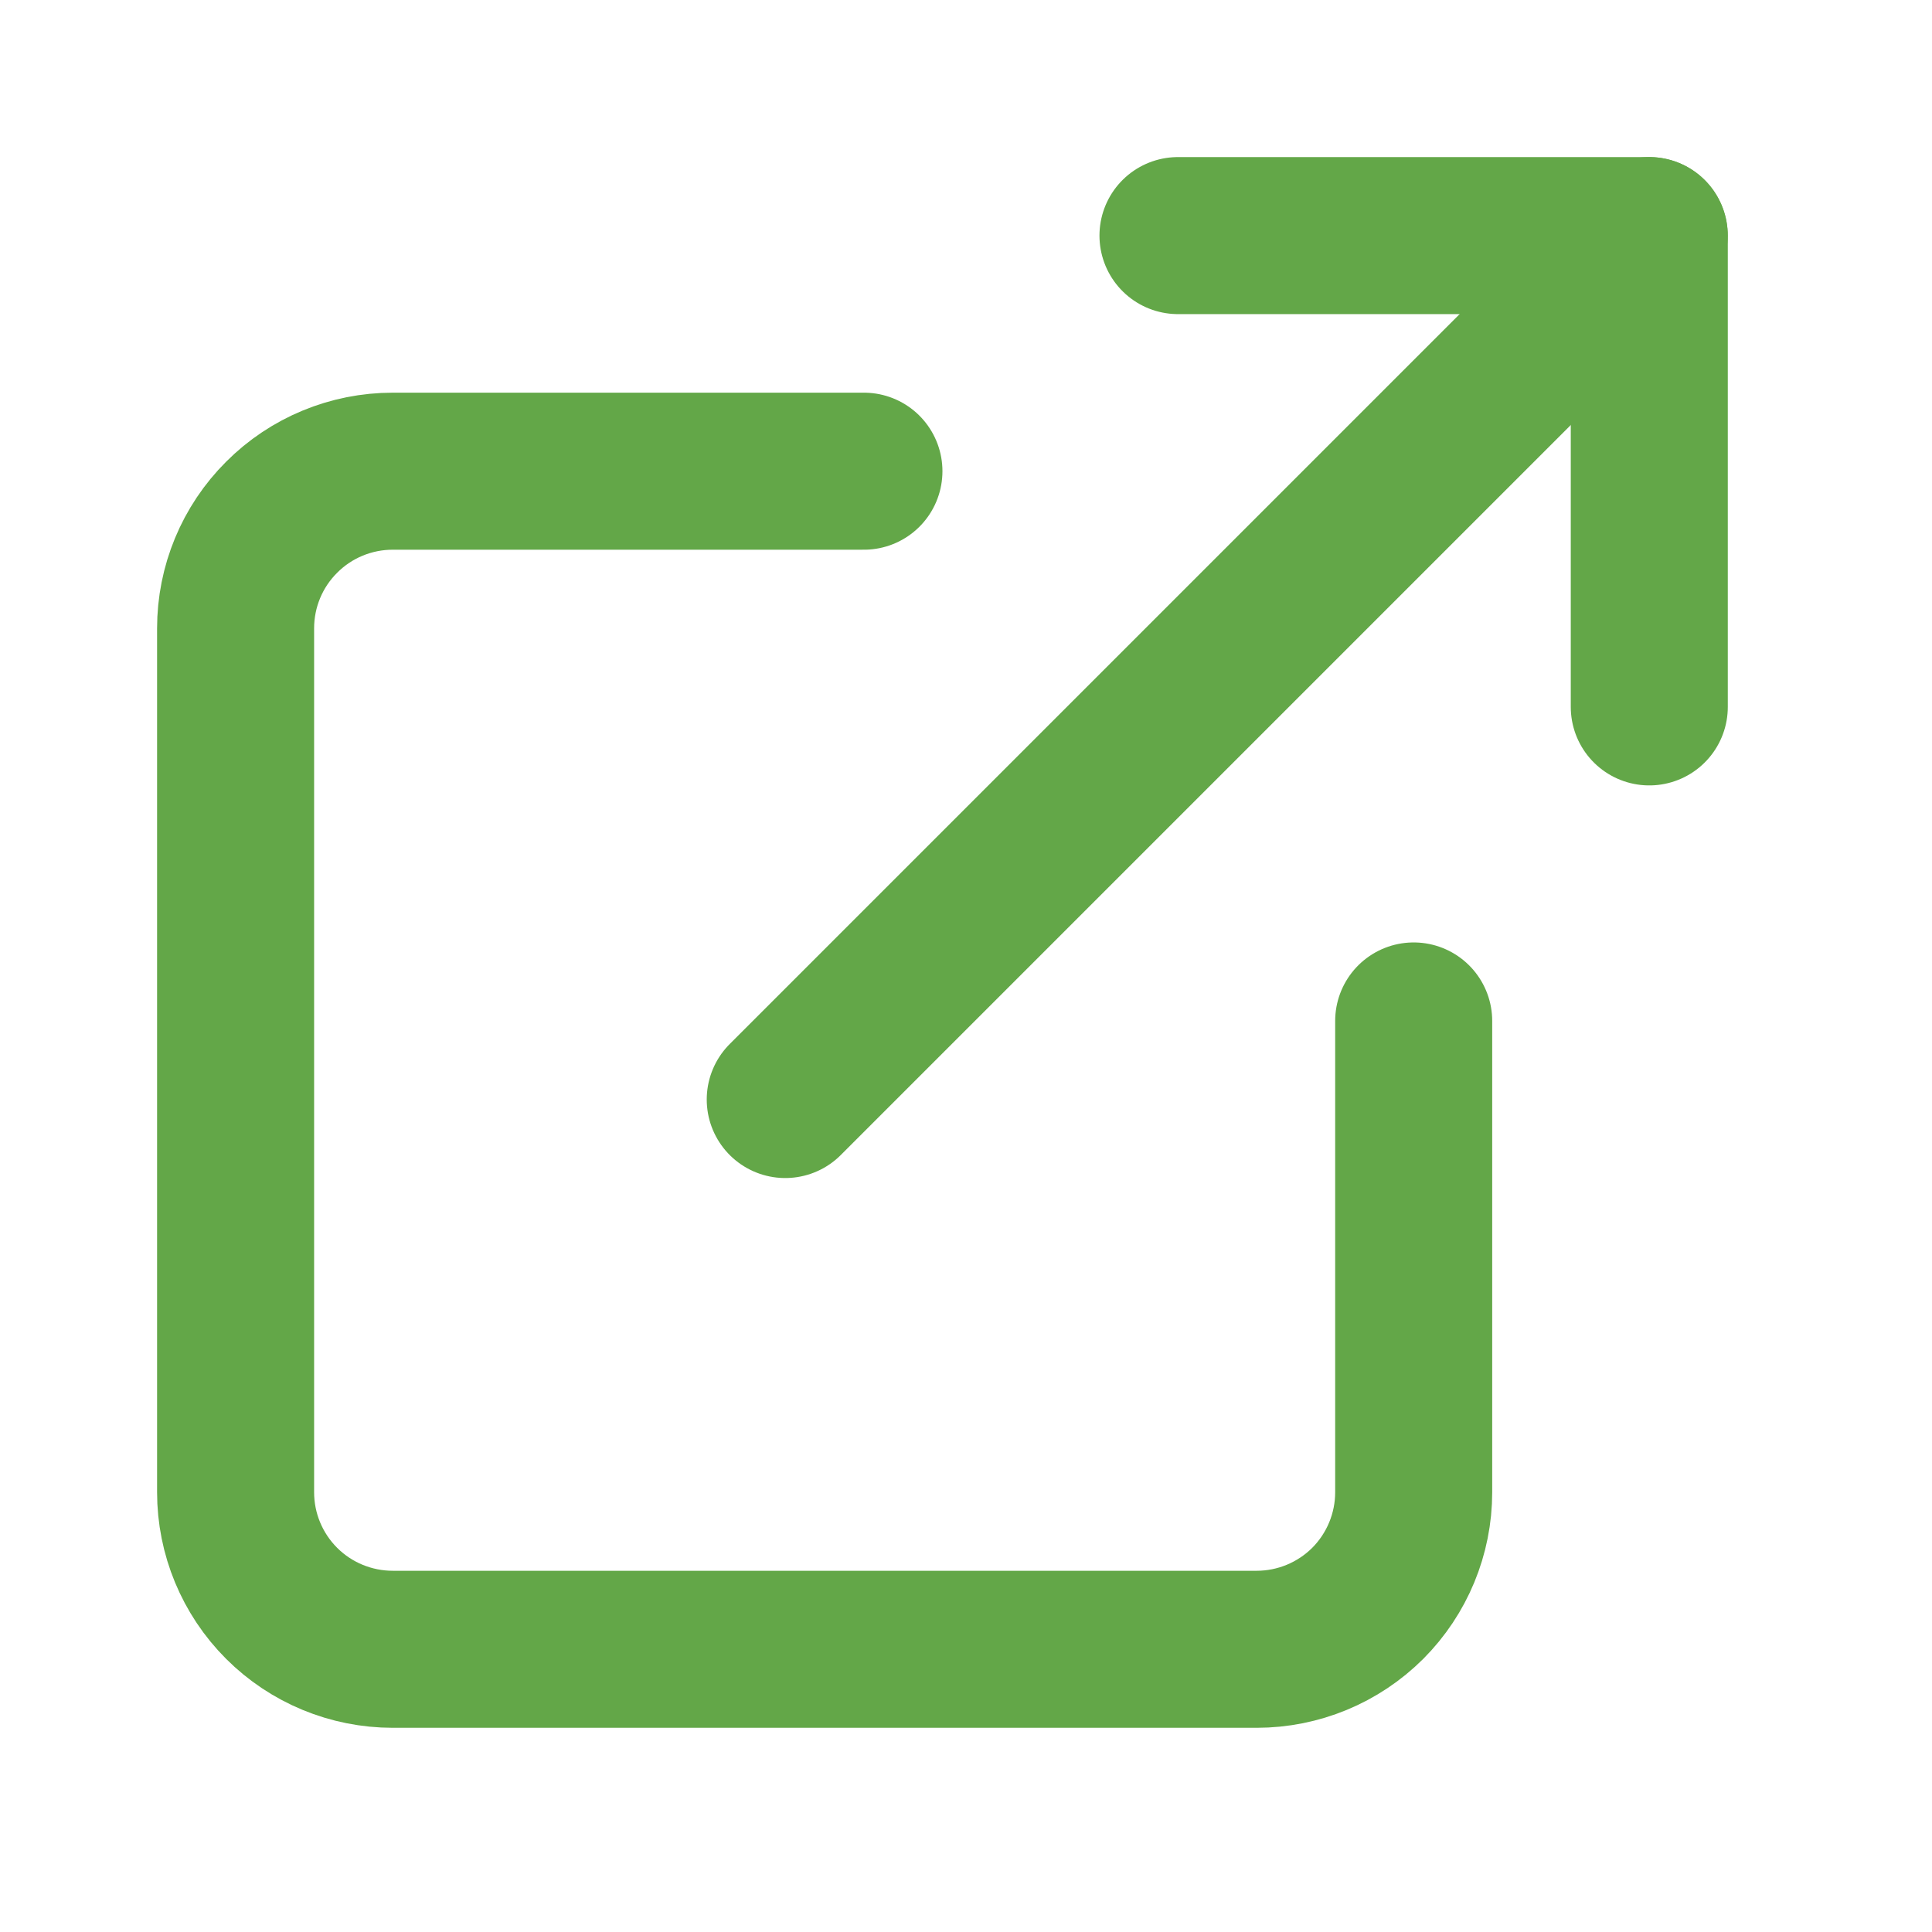 <svg width="18" height="18" viewBox="0 0 18 18" fill="none" xmlns="http://www.w3.org/2000/svg">
<path d="M13.171 9.512V13.903C13.171 14.291 13.017 14.663 12.743 14.938C12.468 15.212 12.096 15.366 11.708 15.366H3.659C3.271 15.366 2.898 15.212 2.624 14.938C2.349 14.663 2.195 14.291 2.195 13.903V5.854C2.195 5.465 2.349 5.093 2.624 4.819C2.898 4.544 3.271 4.39 3.659 4.39H8.049" stroke="#63A748" stroke-width="1.463" stroke-linecap="round" stroke-linejoin="round"/>
<path d="M10.975 2.195H15.366V6.586" stroke="#63A748" stroke-width="1.463" stroke-linecap="round" stroke-linejoin="round"/>
<path d="M7.316 10.244L15.365 2.195" stroke="#63A748" stroke-width="1.463" stroke-linecap="round" stroke-linejoin="round"/>
</svg>
